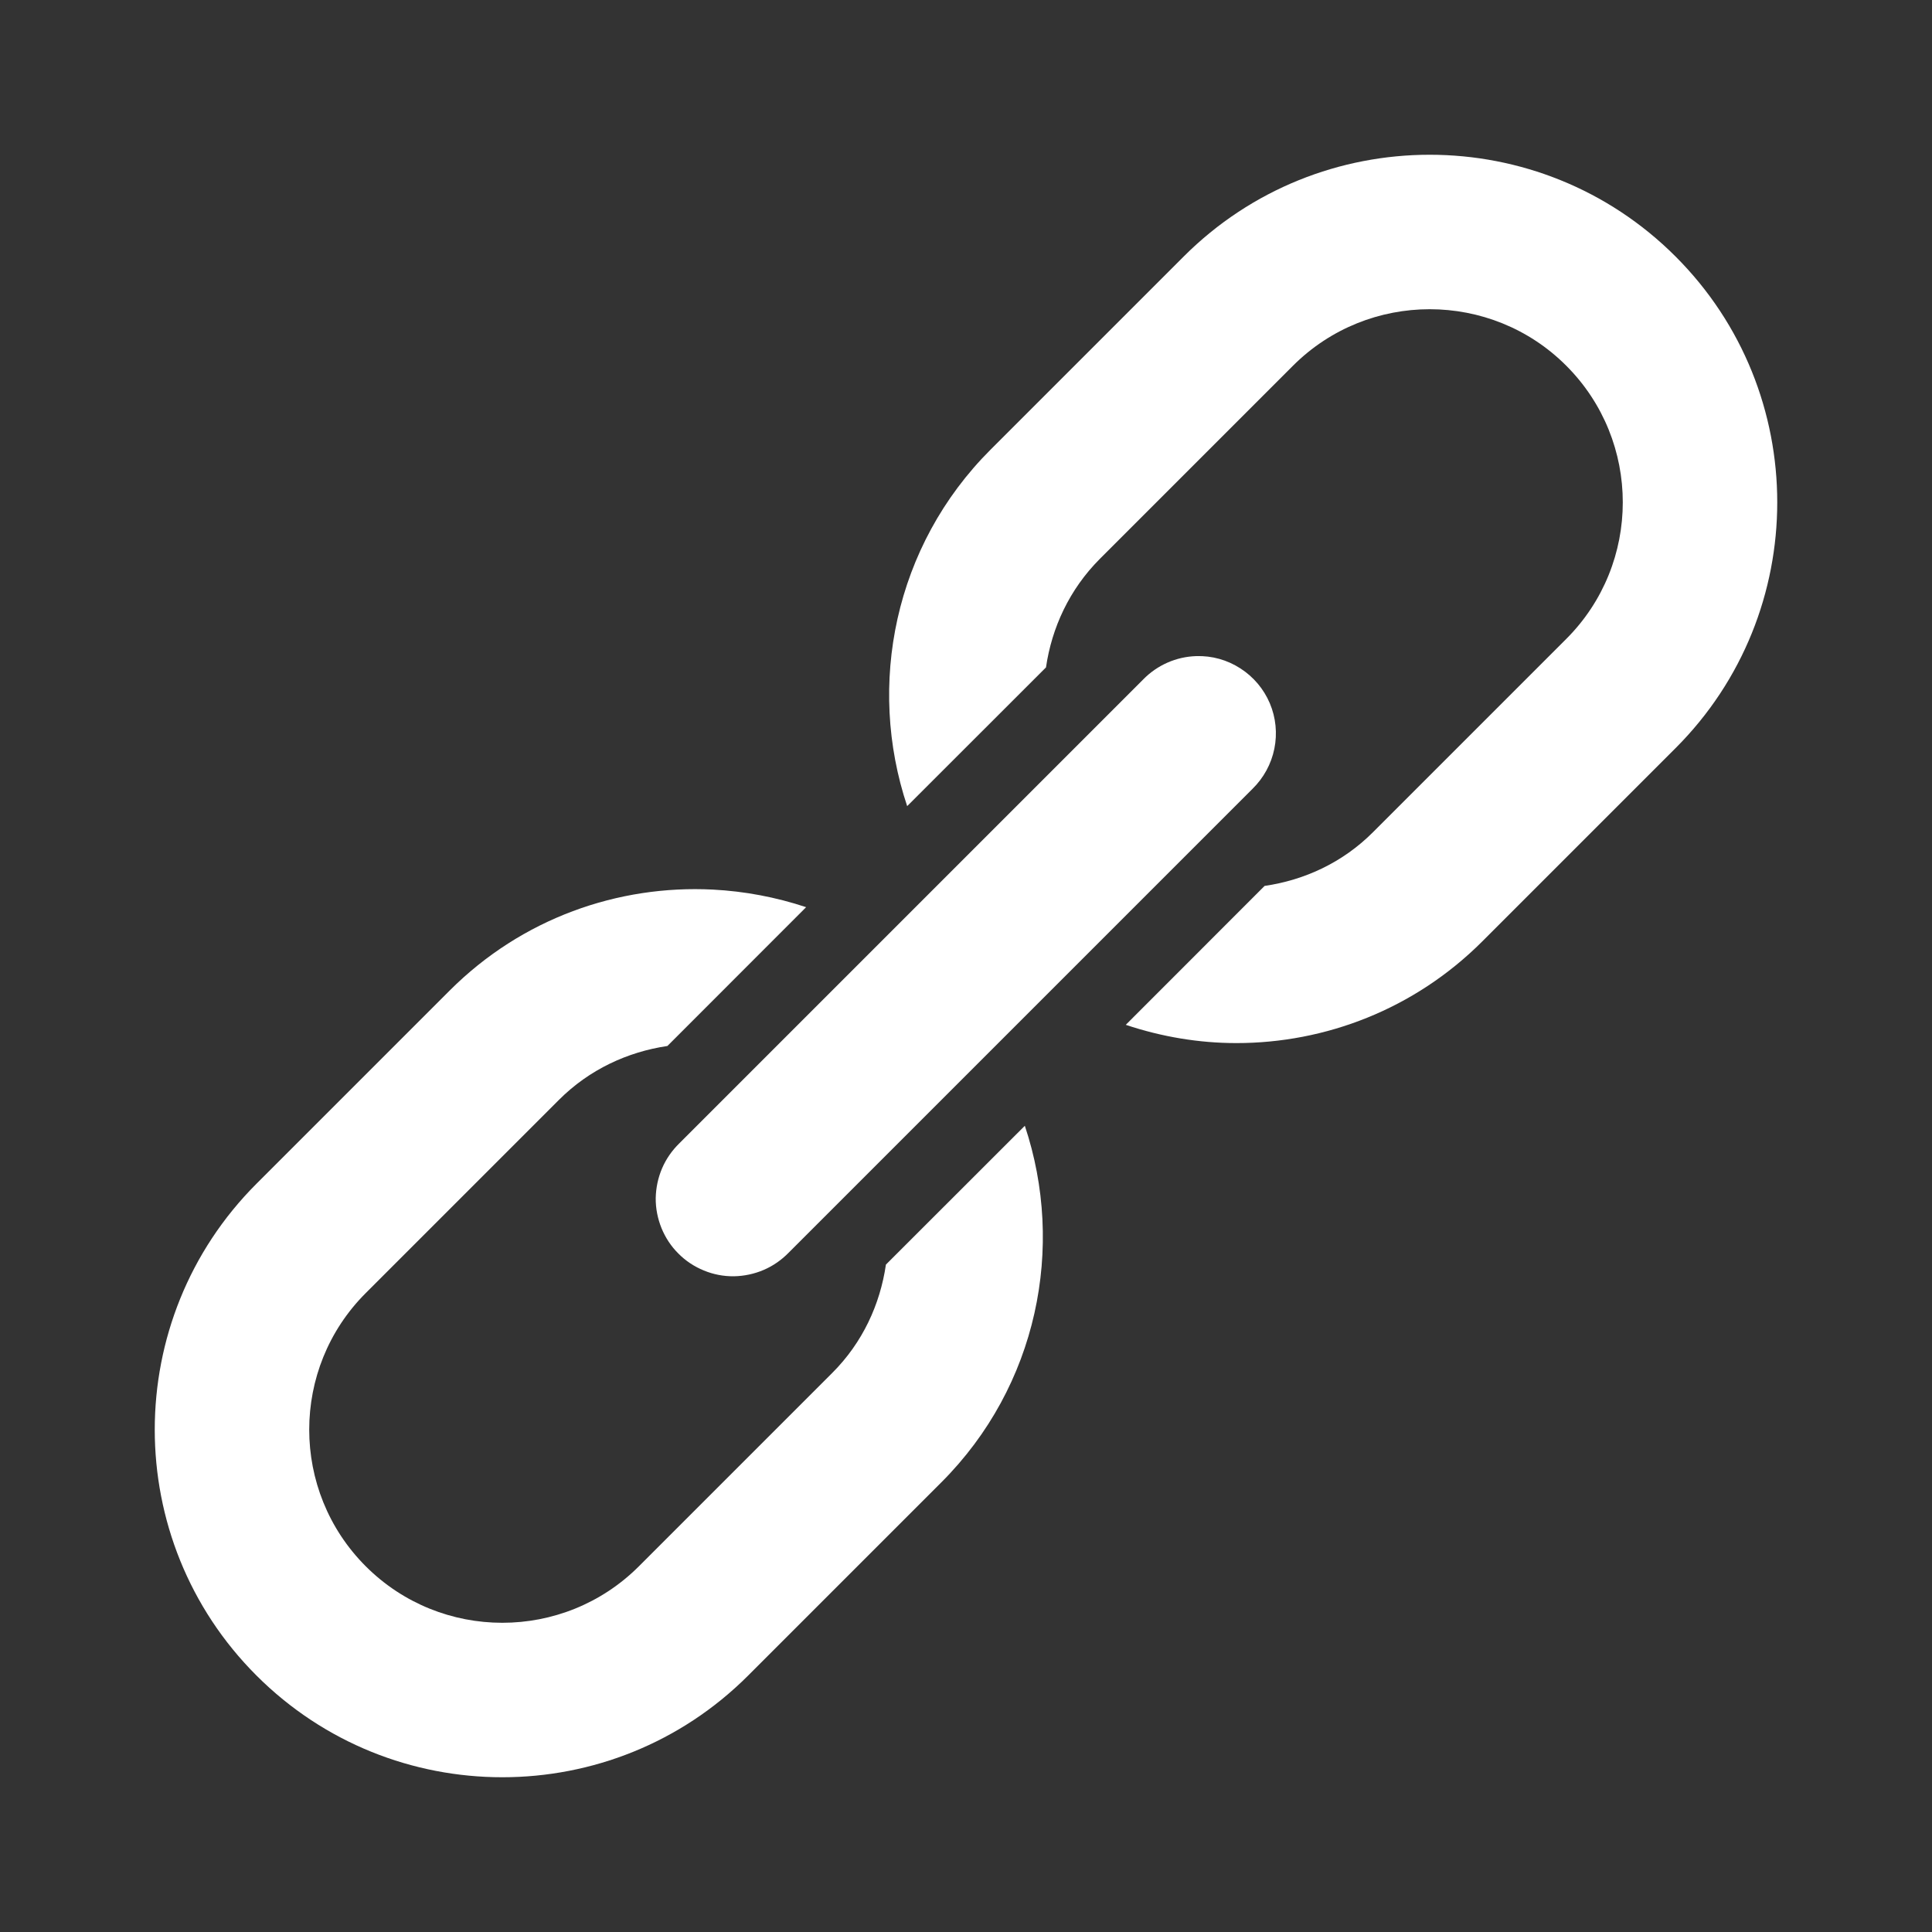 <svg width="20" height="20" viewBox="0 0 20 20" fill="none" xmlns="http://www.w3.org/2000/svg">
<rect x="0" y="0" width="20" height="20" fill="#333333" stroke="none"/>
<path d="M14.8 1.602C13.878 1.602 12.956 1.953 12.254 2.655L10.254 4.655C9.257 5.651 8.972 7.091 9.391 8.345L10.828 6.909C10.888 6.498 11.07 6.102 11.385 5.786L13.385 3.786C13.775 3.396 14.288 3.201 14.8 3.201C15.312 3.201 15.825 3.396 16.214 3.786C16.994 4.566 16.994 5.834 16.214 6.614L14.214 8.614C13.899 8.93 13.503 9.111 13.091 9.171L11.654 10.609C12.025 10.733 12.412 10.798 12.799 10.798C13.721 10.798 14.643 10.447 15.345 9.745L17.345 7.745C18.749 6.342 18.749 4.058 17.345 2.655C16.643 1.953 15.722 1.602 14.8 1.602ZM12.384 6.792C12.177 6.798 11.979 6.885 11.834 7.034L7.034 11.834C6.958 11.908 6.896 11.996 6.854 12.094C6.812 12.192 6.79 12.297 6.788 12.403C6.787 12.51 6.808 12.615 6.848 12.714C6.888 12.812 6.947 12.902 7.023 12.977C7.098 13.053 7.188 13.112 7.286 13.152C7.385 13.193 7.49 13.213 7.597 13.212C7.703 13.21 7.808 13.188 7.906 13.146C8.004 13.104 8.092 13.042 8.166 12.966L12.966 8.166C13.081 8.053 13.16 7.909 13.192 7.751C13.224 7.593 13.208 7.429 13.145 7.28C13.082 7.132 12.976 7.006 12.84 6.919C12.704 6.831 12.546 6.787 12.384 6.792V6.792ZM7.38 9.209C6.399 9.159 5.403 9.506 4.655 10.254L2.655 12.254C1.251 13.658 1.251 15.942 2.655 17.345C3.357 18.047 4.278 18.398 5.2 18.398C6.122 18.398 7.043 18.047 7.745 17.345L9.745 15.345C10.742 14.348 11.028 12.908 10.609 11.654L9.171 13.091C9.111 13.502 8.93 13.899 8.614 14.214L6.614 16.214C5.834 16.994 4.566 16.994 3.786 16.214C3.006 15.434 3.006 14.165 3.786 13.386L5.786 11.386C6.102 11.07 6.498 10.889 6.909 10.828L8.345 9.391C8.032 9.287 7.707 9.226 7.38 9.209Z" fill="white"/>
</svg>
